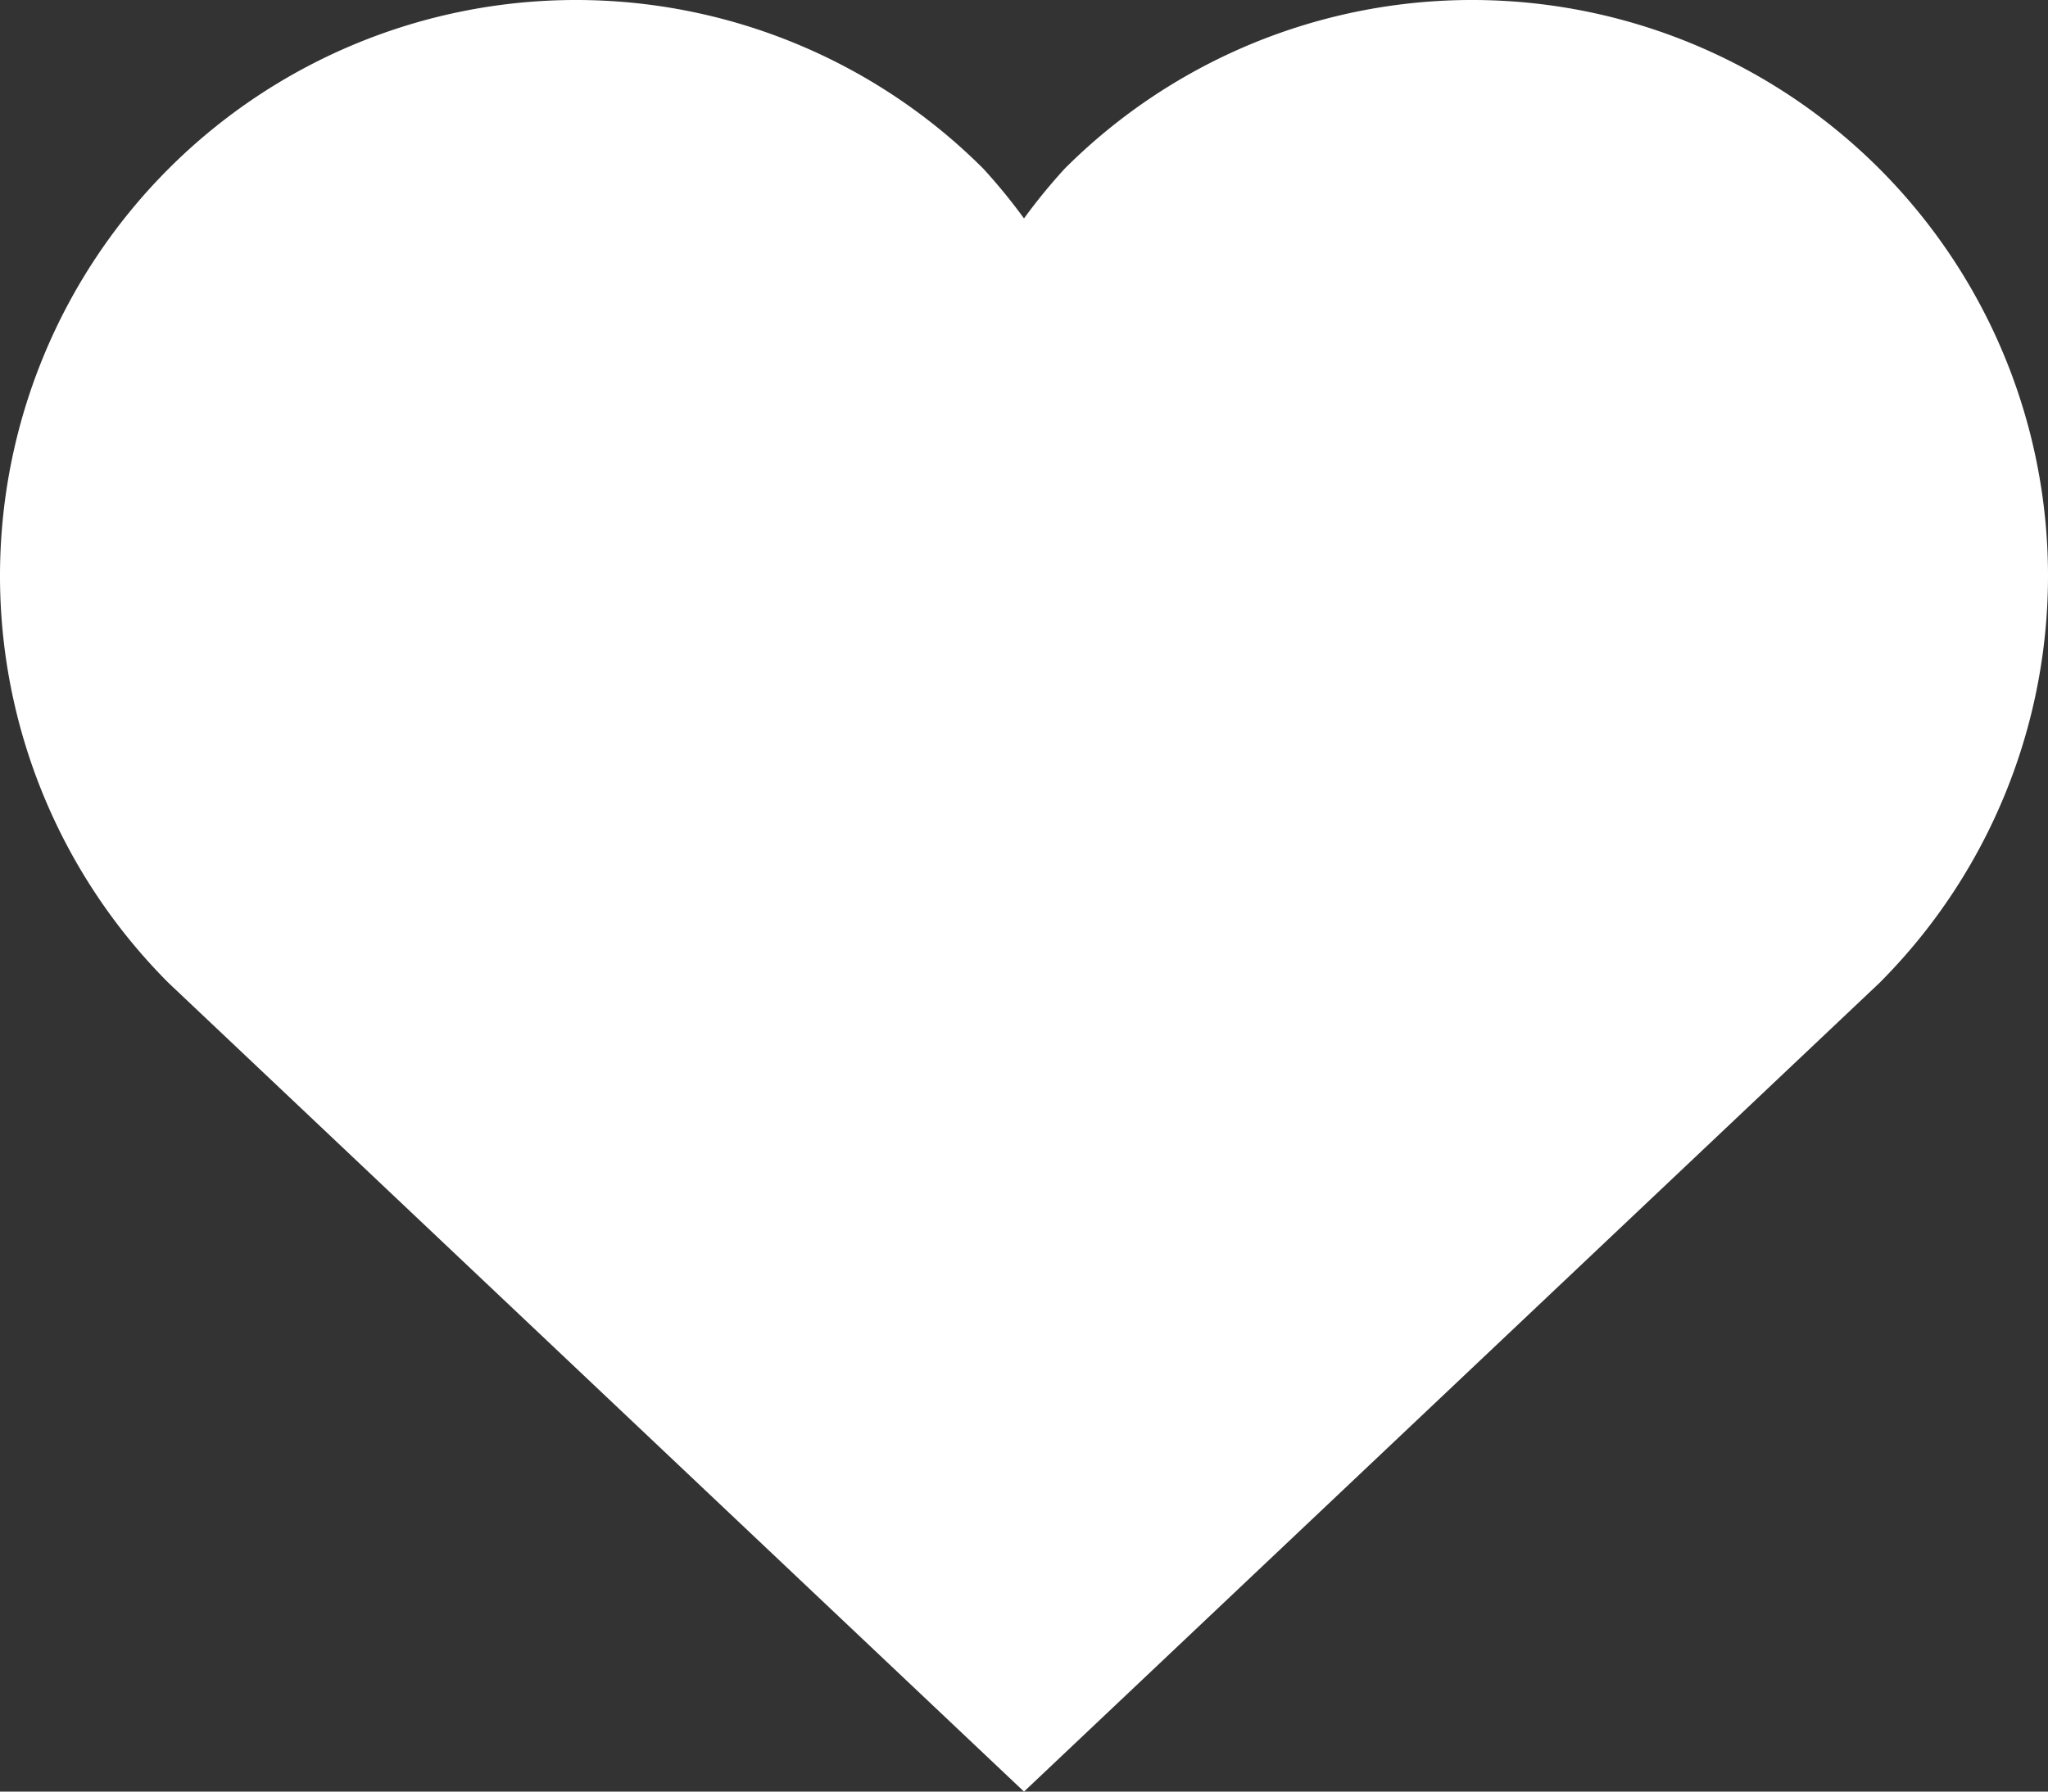 <svg xmlns="http://www.w3.org/2000/svg" width="16" height="14" viewBox="0 0 16 14">
  <rect x="0" y="0" width="16" height="14" fill="#333333" stroke="none"/>
  <g id="favorite" transform="translate(0 -1)">
    <path id="Path_89" data-name="Path 89" d="M14.682,2.318a4.5,4.5,0,0,0-6.364,0A4.465,4.465,0,0,0,8,2.707a4.466,4.466,0,0,0-.318-.389A4.5,4.5,0,0,0,1.318,8.682L8,15l6.682-6.318A4.5,4.5,0,0,0,14.682,2.318Z" fill="#fff"/>
  </g>
</svg>
